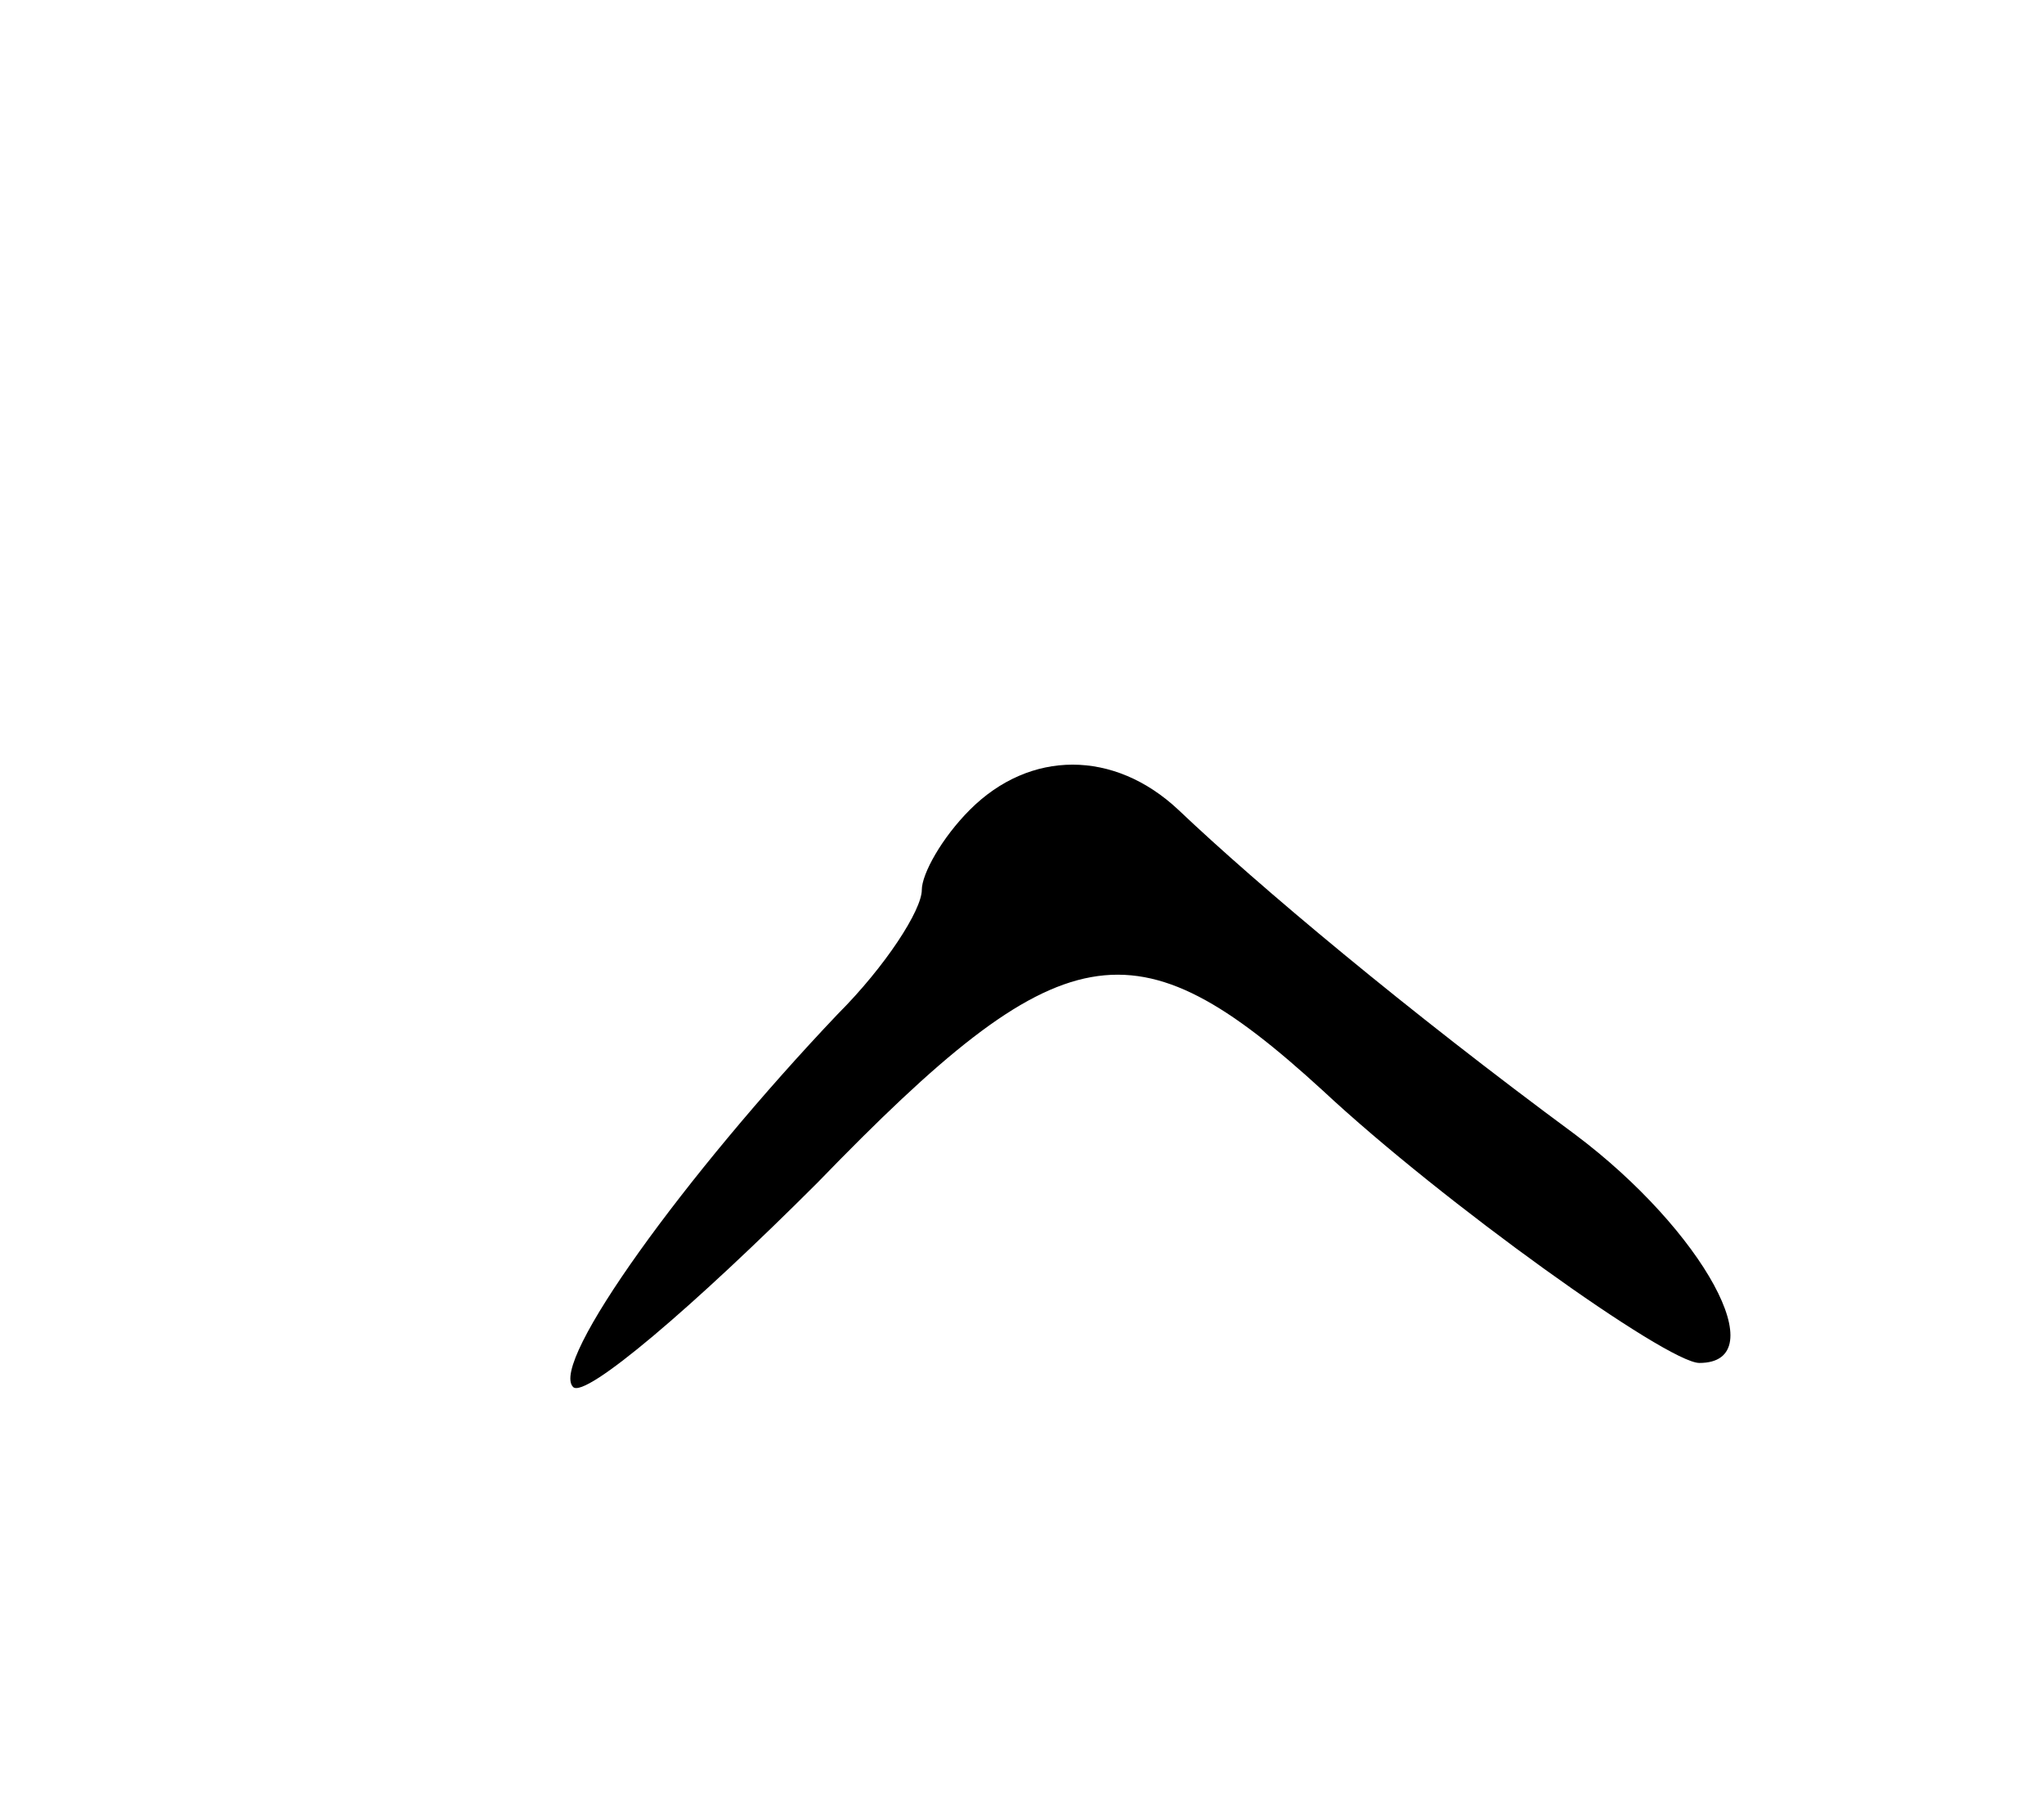 <svg version="1.0" xmlns="http://www.w3.org/2000/svg"
 width="51pt" height="45pt" viewBox="0 0 51 45"
 preserveAspectRatio="xMidYMid meet">
<g transform="translate(0,45) scale(0.1,-0.1)"
fill="#000000" stroke="none">
<path d="M242 248 c-7 -7 -12 -16 -12 -20 0 -5 -9 -19 -21 -31 -38 -40 -72
-87 -66 -93 3 -3 30 20 61 51 61 63 79 66 126 23 30 -28 86 -68 94 -68 19 0 1
33 -31 57 -42 31 -79 62 -99 81 -16 15 -37 15 -52 0z"/>
</g>
</svg>
